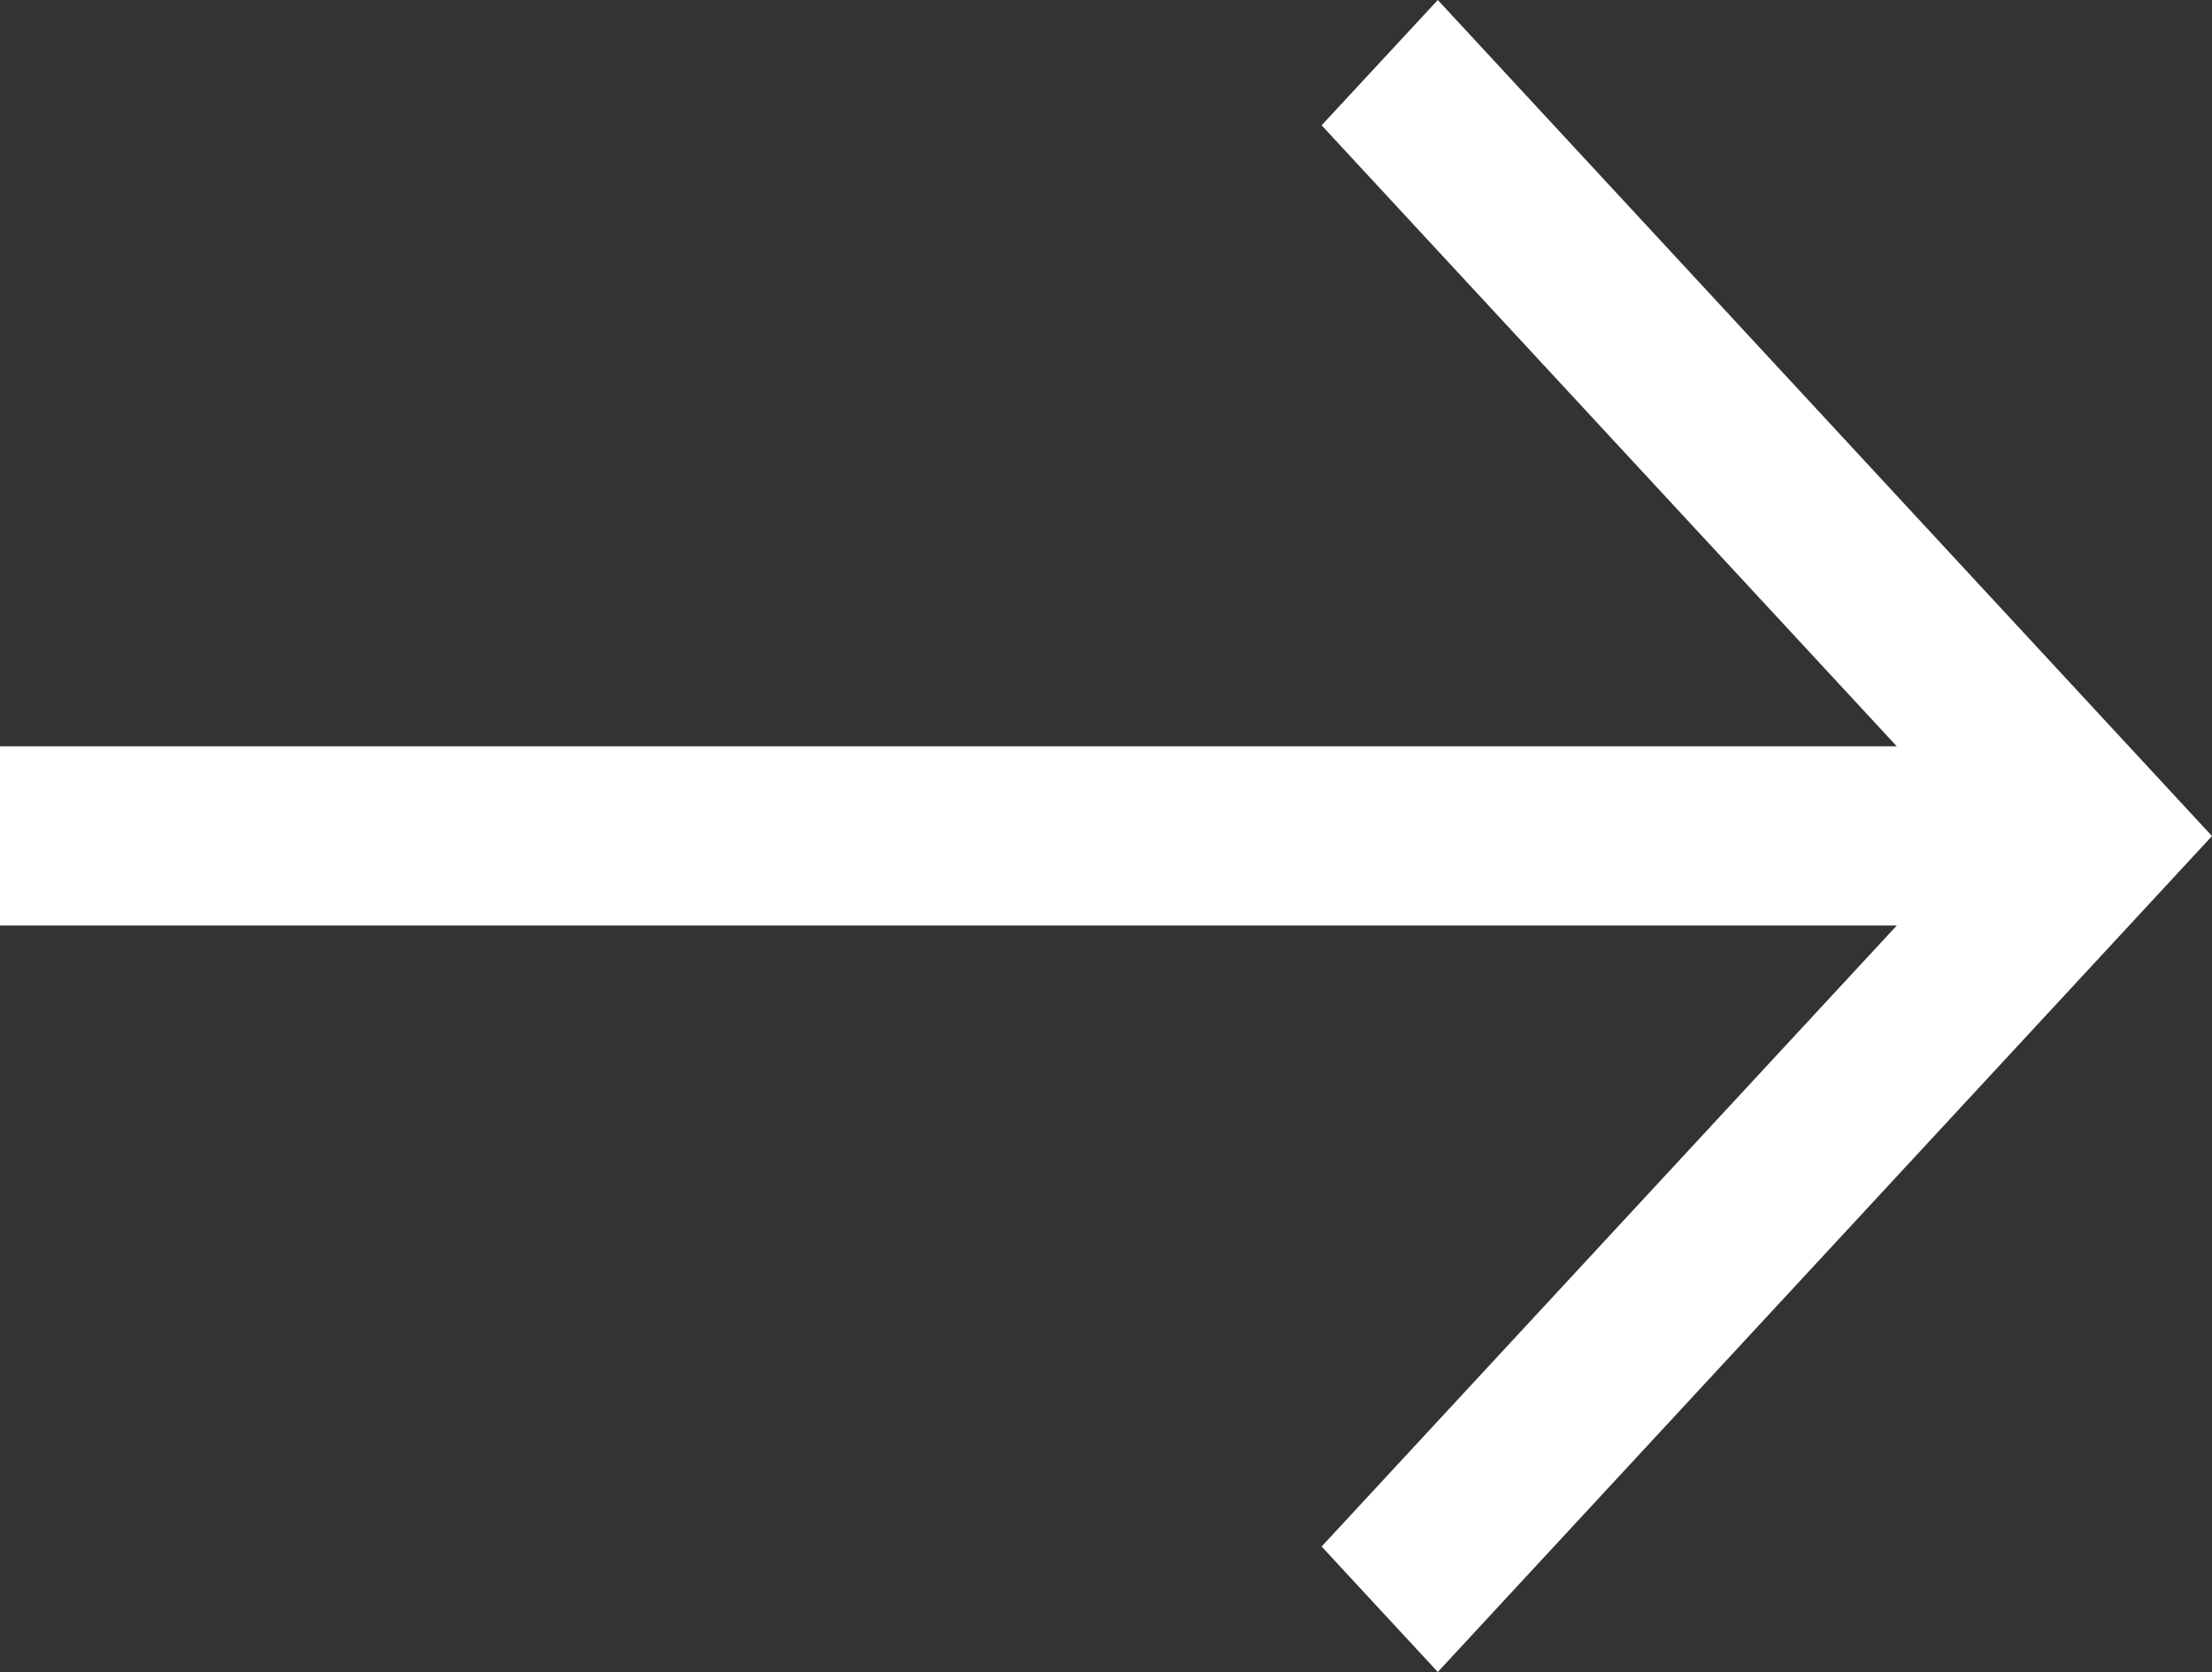 <svg xmlns="http://www.w3.org/2000/svg" width="14.737" height="11.141" viewBox="0 0 14.737 11.141">
  <rect x="0" y="0" width="14.737" height="11.141" fill="#333333" stroke="none"/>
  <path id="west_FILL0_wght400_GRAD0_opsz48" d="M9.158,21.141,4,15.57,9.158,10l.774.836L6.1,14.974H18.737v1.194H6.1l3.832,4.138Z" transform="translate(18.737 21.141) rotate(180)" fill="#fff"/>
</svg>
